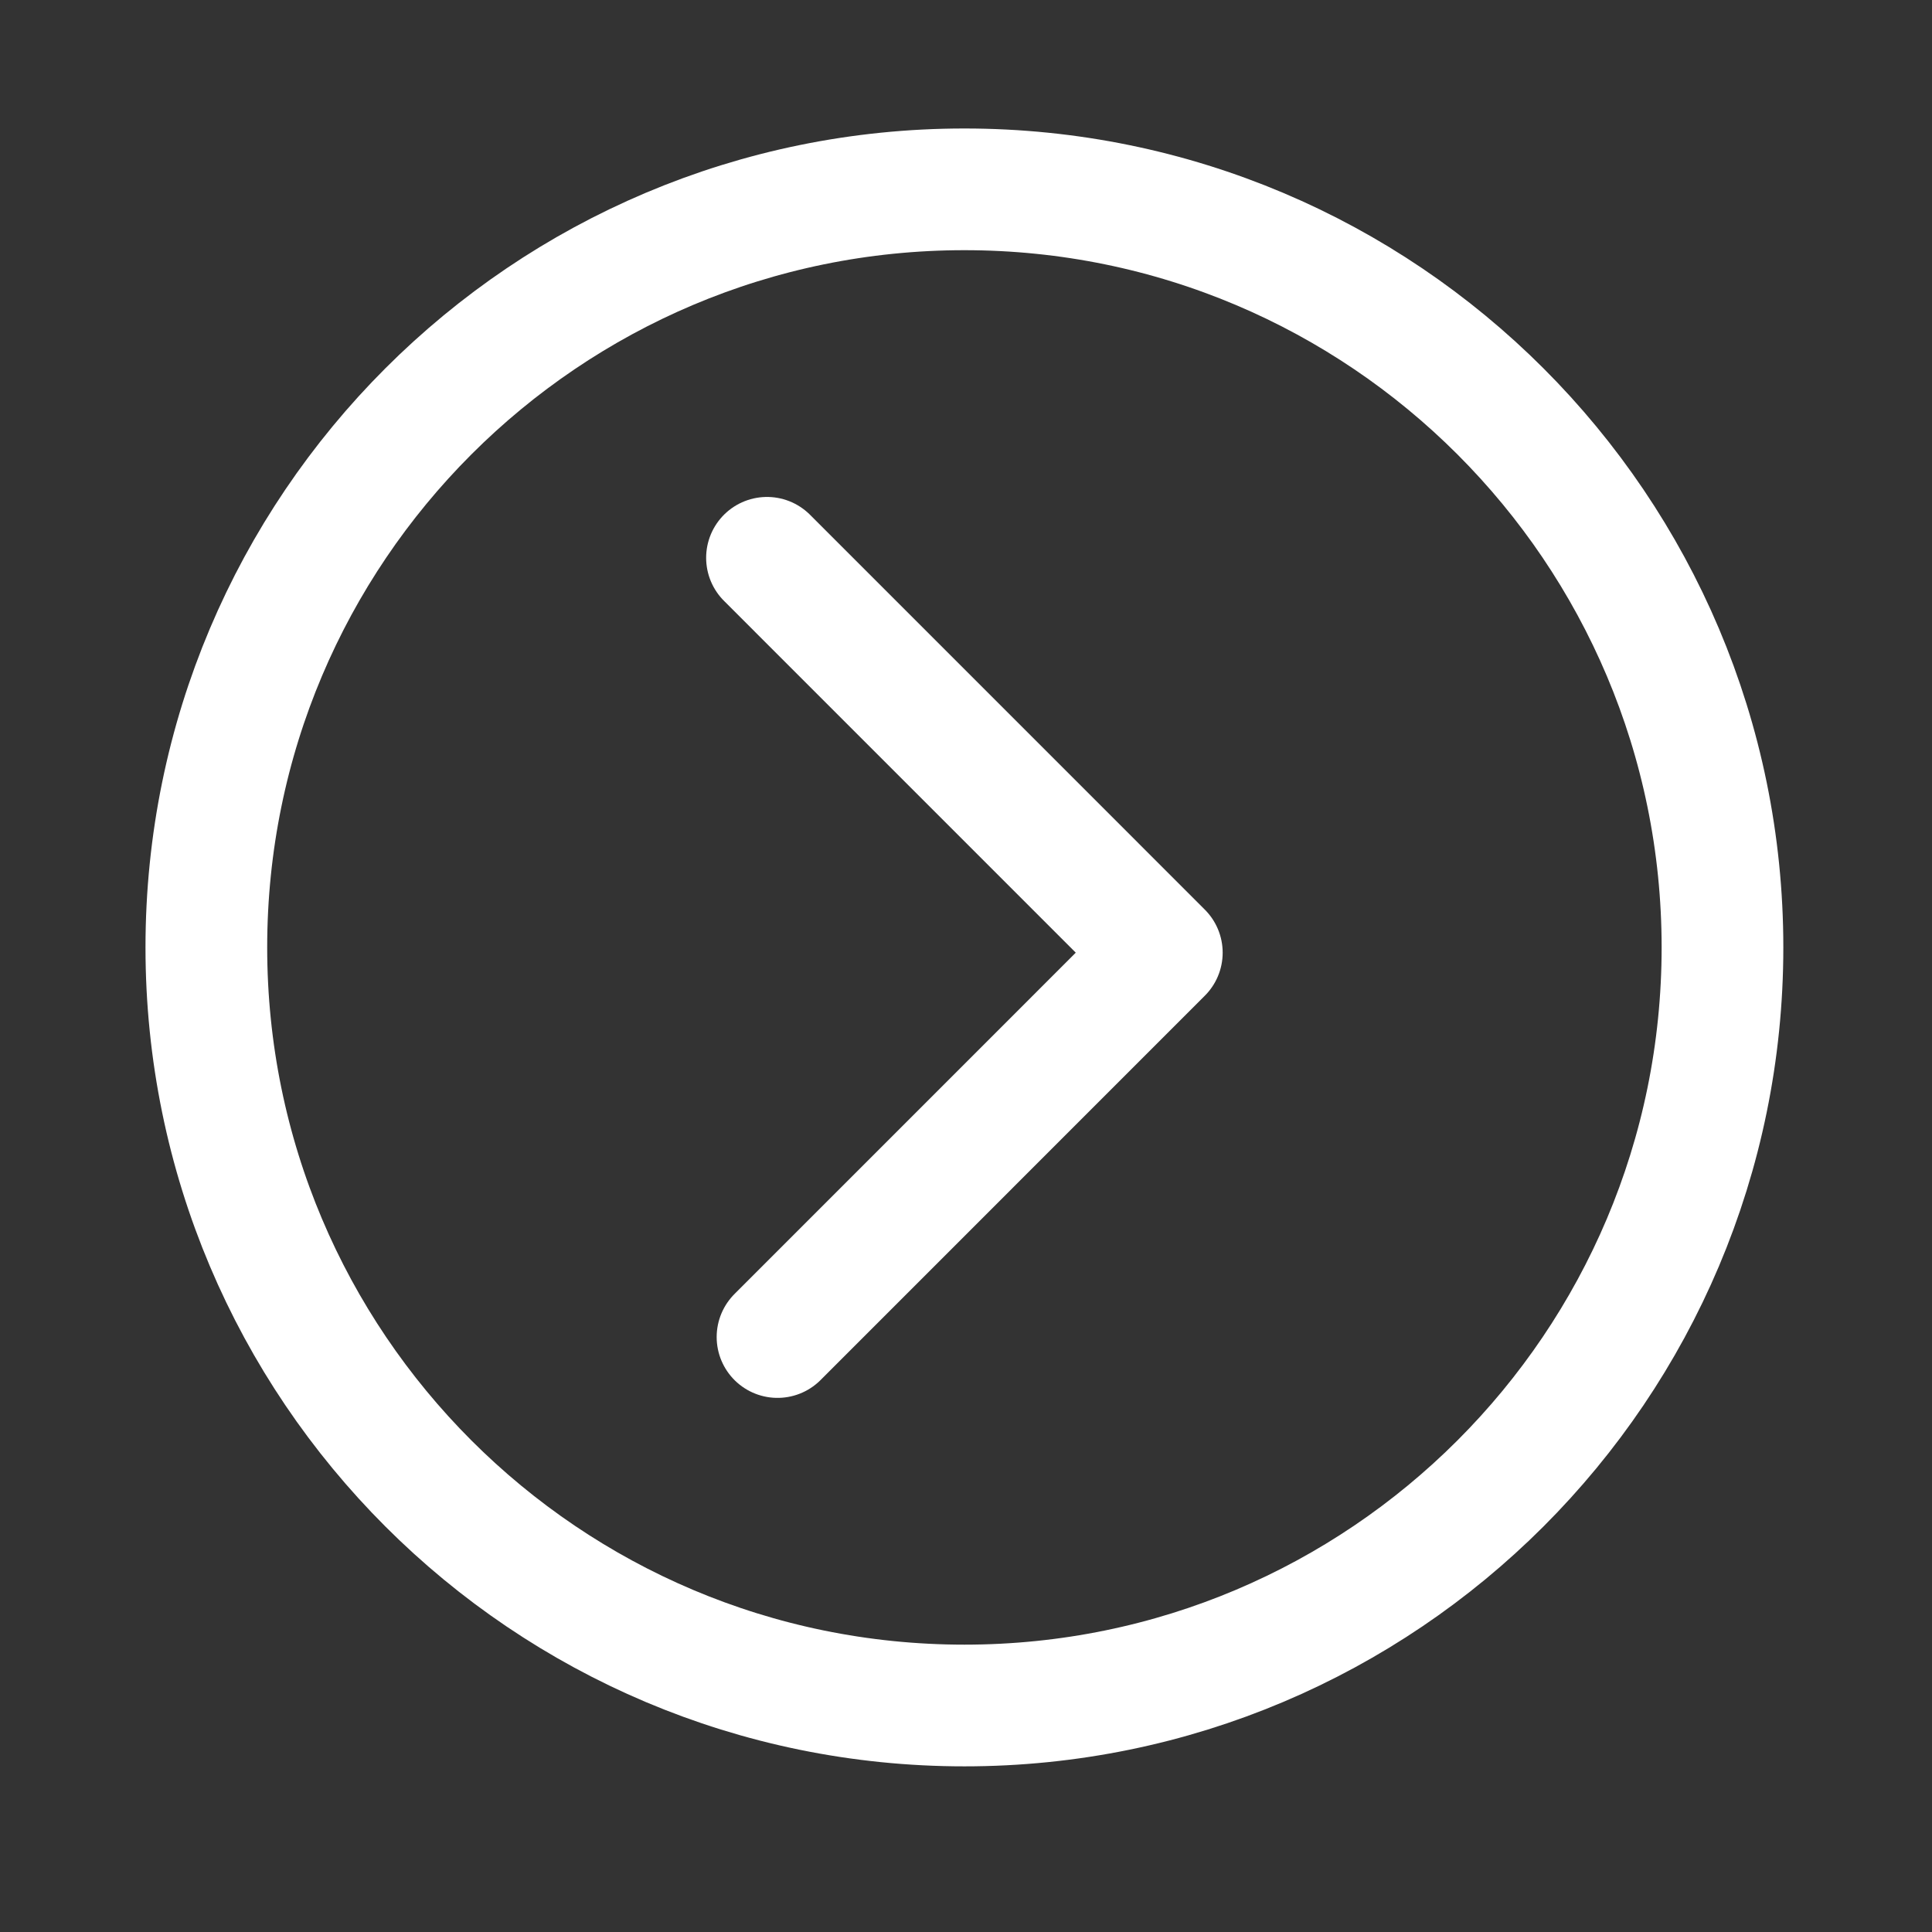 <svg xmlns="http://www.w3.org/2000/svg" width="127" height="127" viewBox="0 0 127 127"><rect x="0" y="0" width="127" height="127" fill="#333333" stroke="none"/><path fill="none" stroke="#FFF" stroke-width="8" stroke-miterlimit="10" d="M113.227 62.277c0 27.522-22.308 49.834-49.831 49.834S13.564 89.799 13.564 62.277c0-27.52 22.309-49.831 49.832-49.831s49.831 22.312 49.831 49.831z"/><path fill="none" stroke="#FFF" stroke-width="8" stroke-linecap="round" stroke-linejoin="round" stroke-miterlimit="10" d="M51.11 87.89l25.262-25.266-25.954-25.957"/></svg>